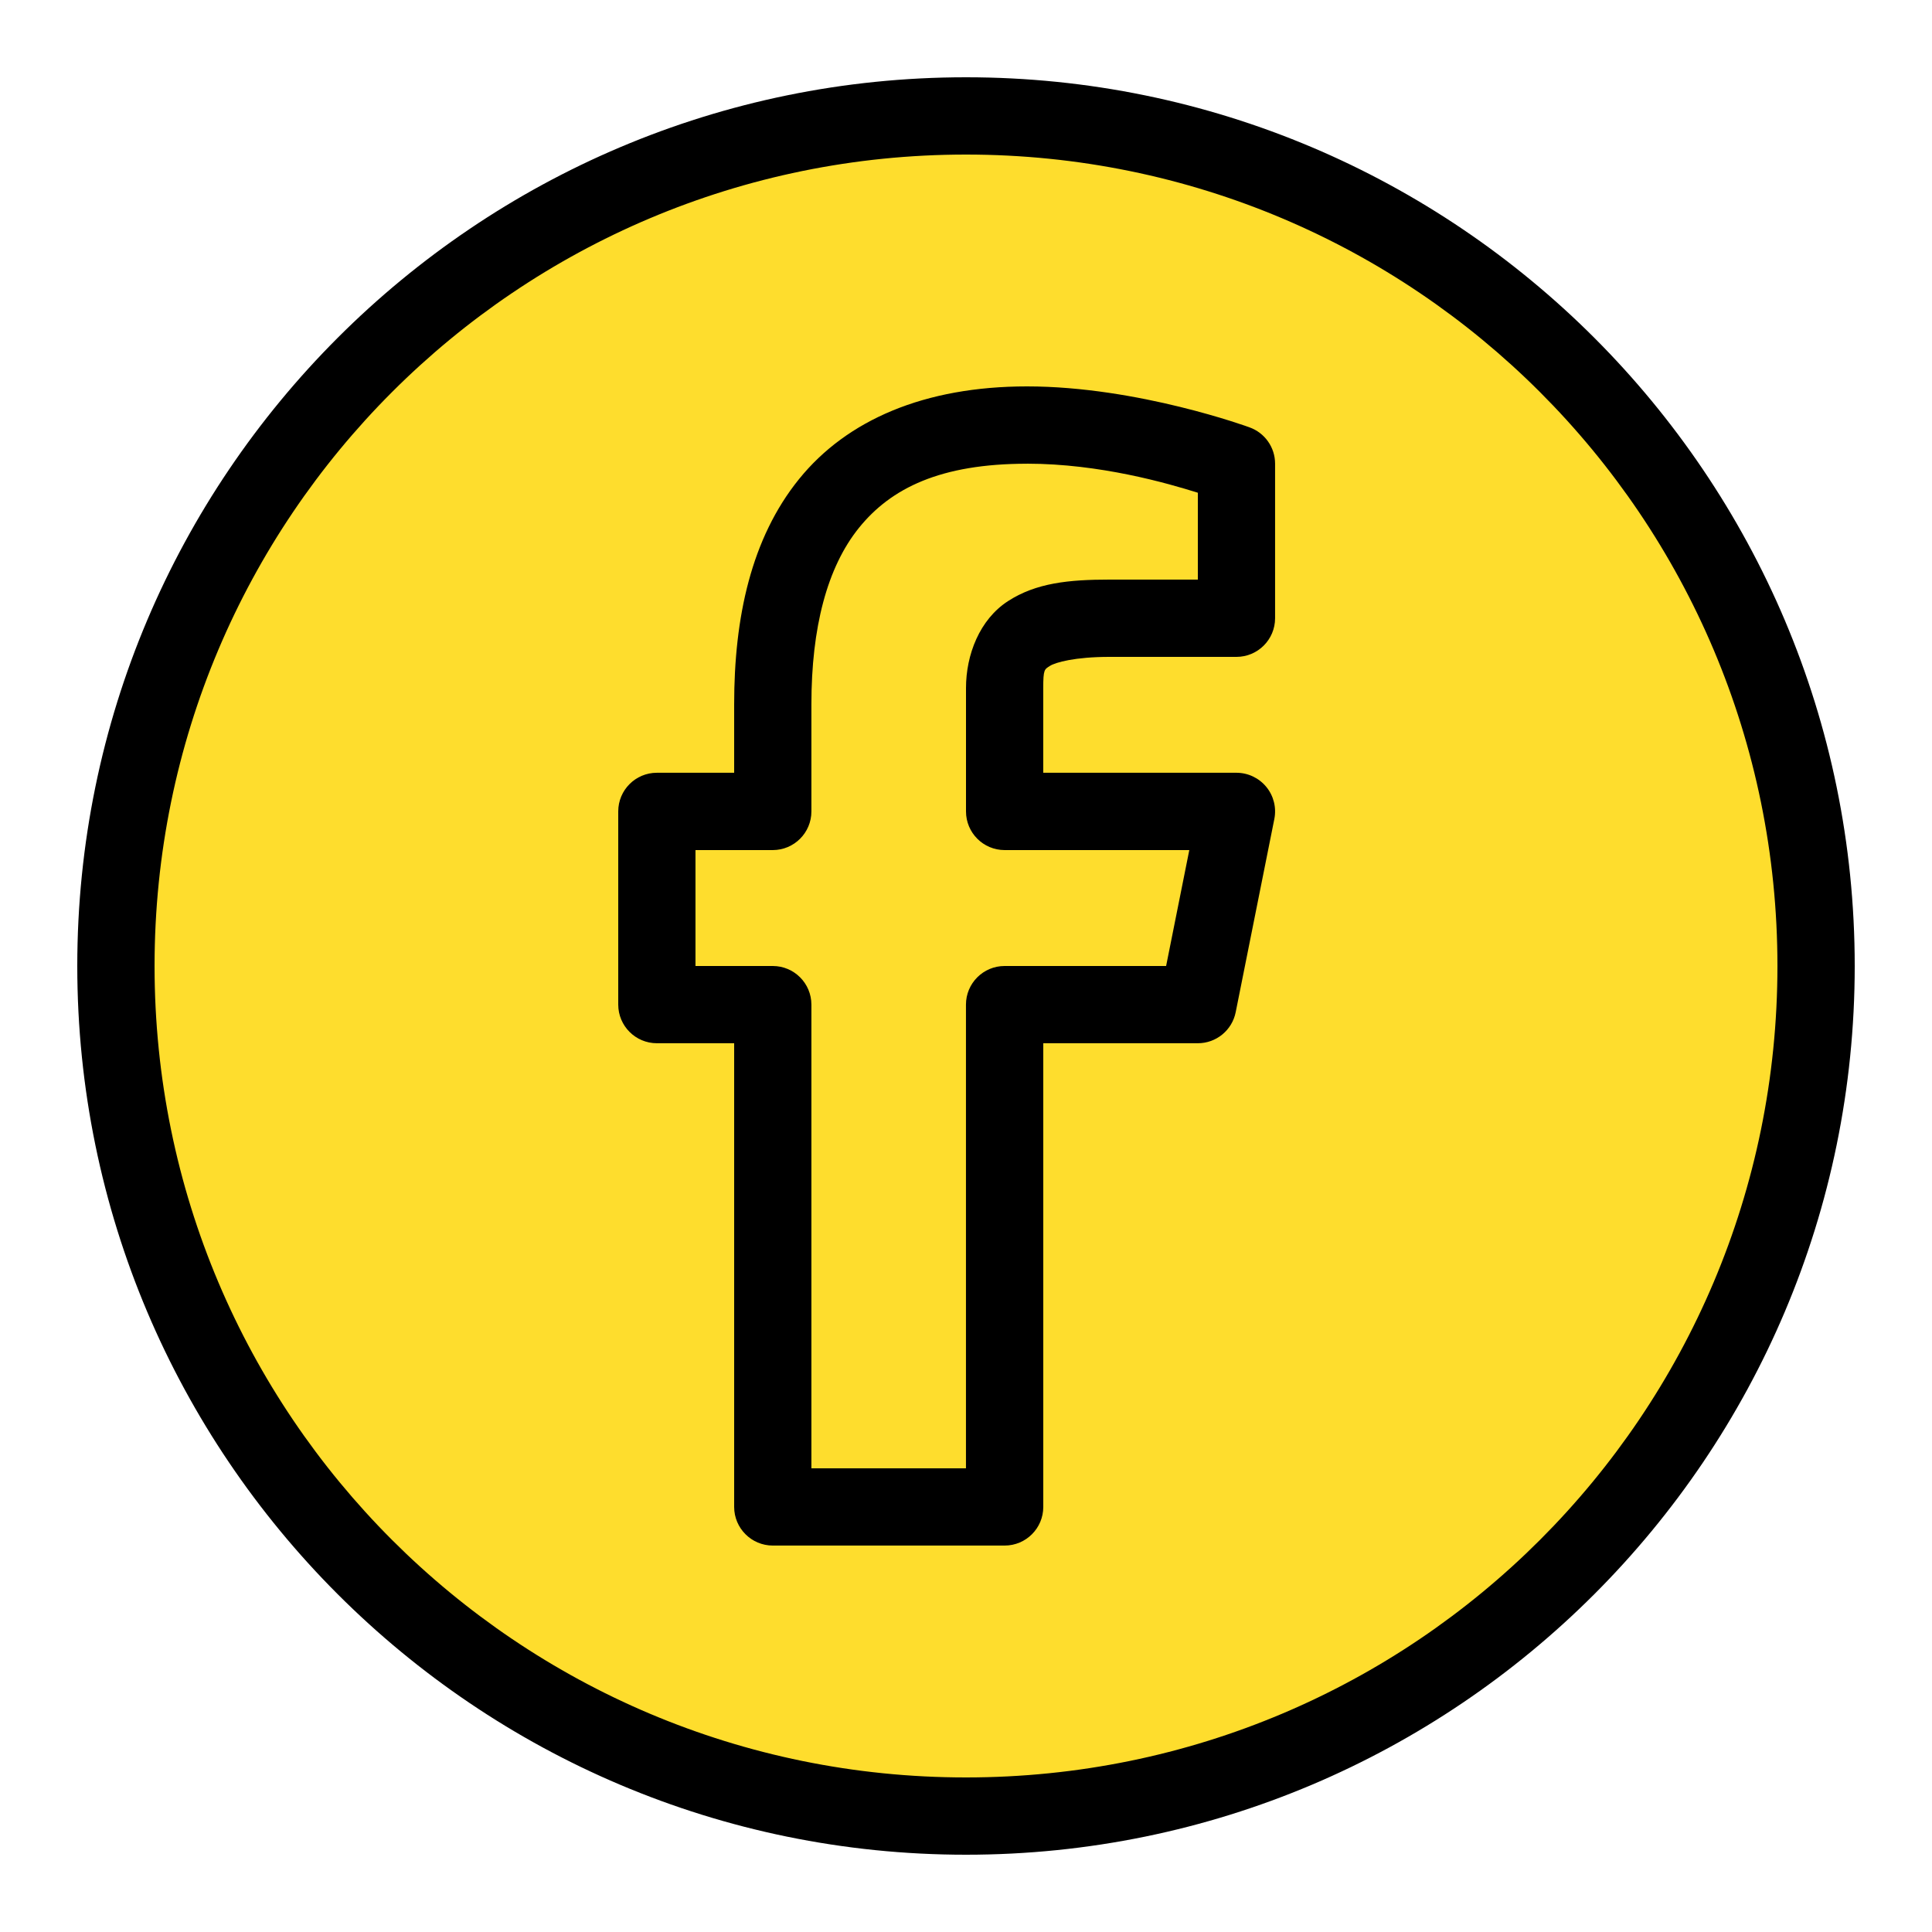 <svg xmlns="http://www.w3.org/2000/svg" xmlns:xlink="http://www.w3.org/1999/xlink" viewBox="0,0,256,256" width="30px" height="30px"><g fill="#fedd2d" fill-rule="nonzero" stroke="none" stroke-width="1" stroke-linecap="butt" stroke-linejoin="miter" stroke-miterlimit="10" stroke-dasharray="" stroke-dashoffset="0" font-family="none" font-weight="none" font-size="none" text-anchor="none" style="mix-blend-mode: normal"><path d="M128,236.8c-60.089,0 -108.8,-48.711 -108.8,-108.8v0c0,-60.089 48.711,-108.8 108.8,-108.8v0c60.089,0 108.8,48.711 108.8,108.8v0c0,60.089 -48.711,108.8 -108.8,108.8z" id="shape"></path></g><g fill="#000000" fill-rule="nonzero" stroke="none" stroke-width="1" stroke-linecap="butt" stroke-linejoin="miter" stroke-miterlimit="10" stroke-dasharray="" stroke-dashoffset="0" font-family="none" font-weight="none" font-size="none" text-anchor="none" style="mix-blend-mode: normal"><g transform="scale(5.12,5.12)"><path d="M25,2c-12.691,0 -23,10.309 -23,23c0,12.691 10.309,23 23,23c12.691,0 23,-10.309 23,-23c0,-12.691 -10.309,-23 -23,-23zM25,4c11.61,0 21,9.39 21,21c0,11.61 -9.39,21 -21,21c-11.61,0 -21,-9.39 -21,-21c0,-11.61 9.39,-21 21,-21zM26.58,10c-2.652,0 -4.663,0.867 -5.902,2.4c-1.239,1.533 -1.678,3.581 -1.678,5.826v1.773h-2c-0.552,0 -1,0.448 -1,1v5c0,0.552 0.448,1 1,1h2v12c0,0.552 0.448,1 1,1h6c0.552,-0 1,-0.448 1,-1v-12h4c0.477,-0 0.887,-0.337 0.98,-0.805l1,-5c0.058,-0.294 -0.018,-0.598 -0.208,-0.829c-0.19,-0.231 -0.473,-0.366 -0.773,-0.366h-5v-2.193c0,-0.485 0.031,-0.481 0.172,-0.572c0.141,-0.091 0.648,-0.234 1.539,-0.234h3.289c0.552,-0 1,-0.448 1,-1v-4c-0,-0.423 -0.266,-0.799 -0.664,-0.941c0,0 -2.88,-1.059 -5.756,-1.059zM26.58,12c1.892,0 3.647,0.51 4.42,0.752v2.248h-2.289c-1.047,0 -1.897,0.085 -2.627,0.559c-0.73,0.474 -1.084,1.382 -1.084,2.248v3.193c0,0.552 0.448,1 1,1h4.779l-0.6,3h-4.18c-0.552,0 -1,0.448 -1,1v12h-4v-12c-0,-0.552 -0.448,-1 -1,-1h-2v-3h2c0.552,-0 1,-0.448 1,-1v-2.773c0,-1.979 0.405,-3.545 1.232,-4.568c0.827,-1.024 2.105,-1.658 4.348,-1.658z"></path></g></g></svg>